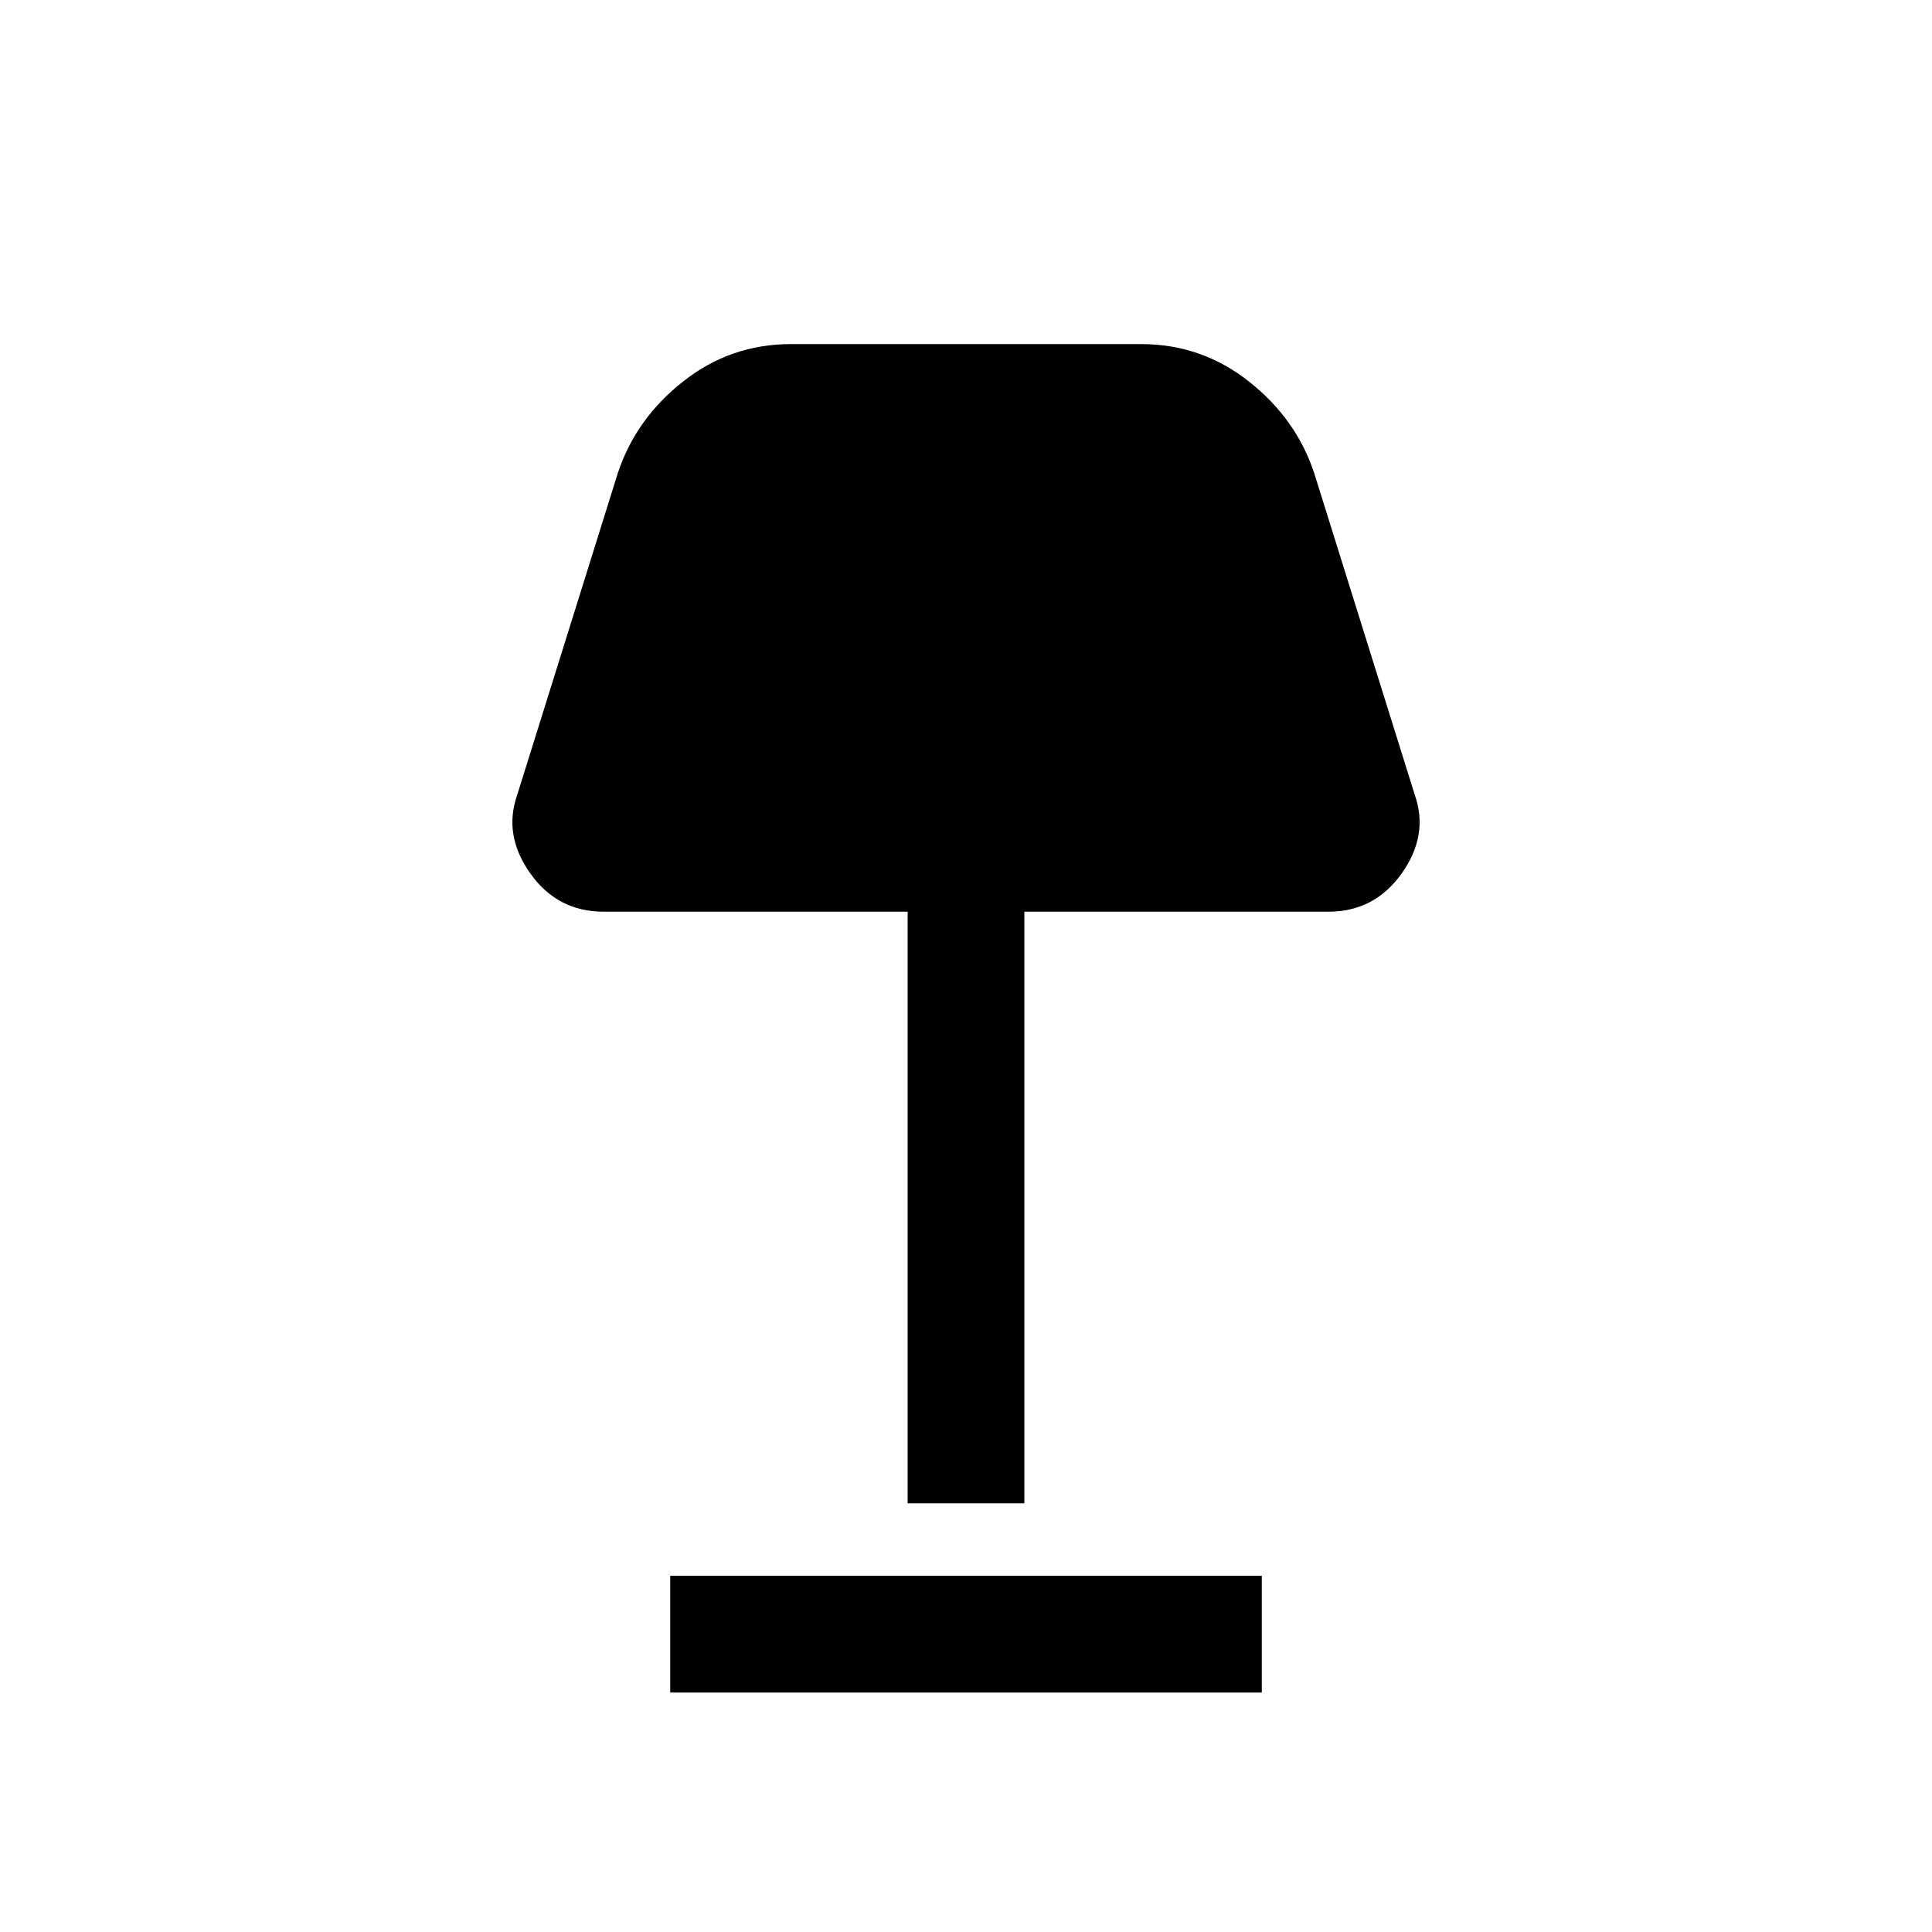 <svg xmlns="http://www.w3.org/2000/svg" height="20" width="20"><path d="M9.396 15.562V9.438H6.25q-.479 0-.76-.396-.282-.396-.136-.813l1.042-3.333q.187-.563.677-.948.489-.386 1.115-.386h3.624q.626 0 1.115.386.49.385.677.948l1.042 3.333q.146.417-.136.813-.281.396-.76.396h-3.146v6.124Zm-2.458 1.959v-1.209h6.124v1.209Z"/></svg>